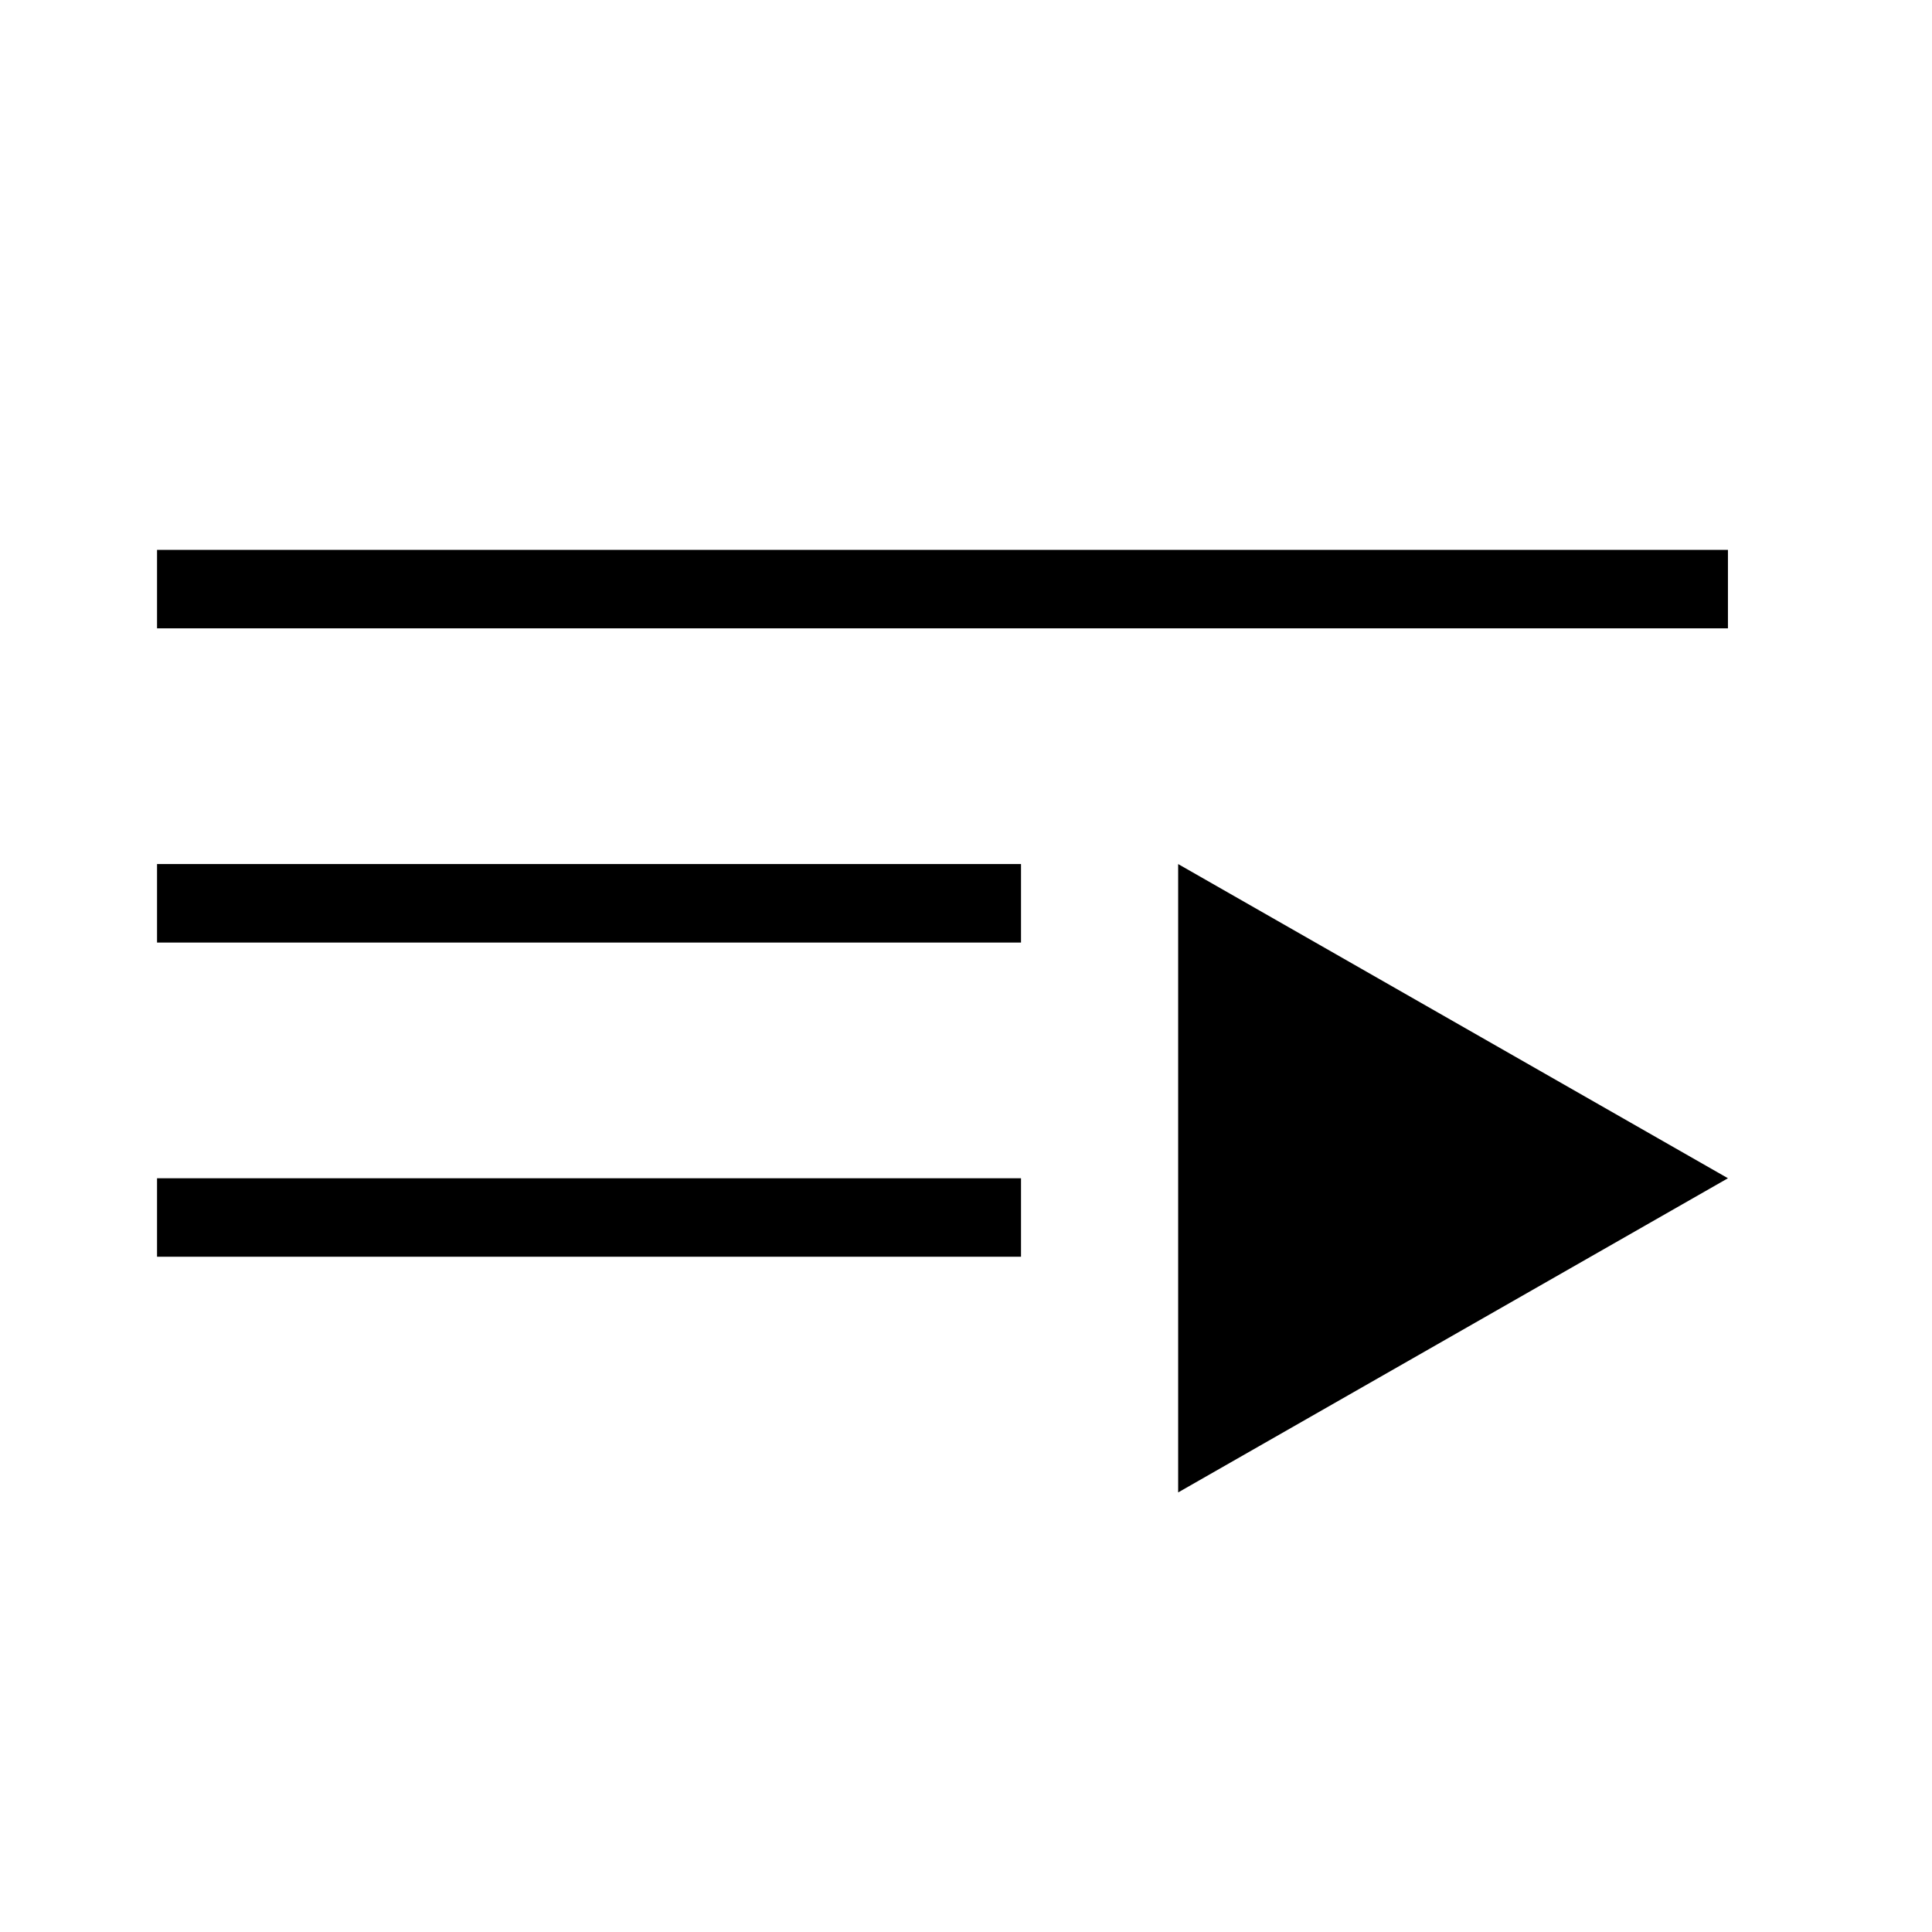 <svg width="21" height="21" viewBox="0 0 21 21" fill="none" xmlns="http://www.w3.org/2000/svg">
<path d="M18.782 5.977H1.707V6.83H18.782V5.977ZM11.098 10.245H1.707V9.392H11.098V10.245ZM11.098 13.66H1.707V12.807H11.098V13.66ZM12.806 16.222V9.392L18.782 12.807L12.806 16.222Z" fill="black"/>
</svg>
